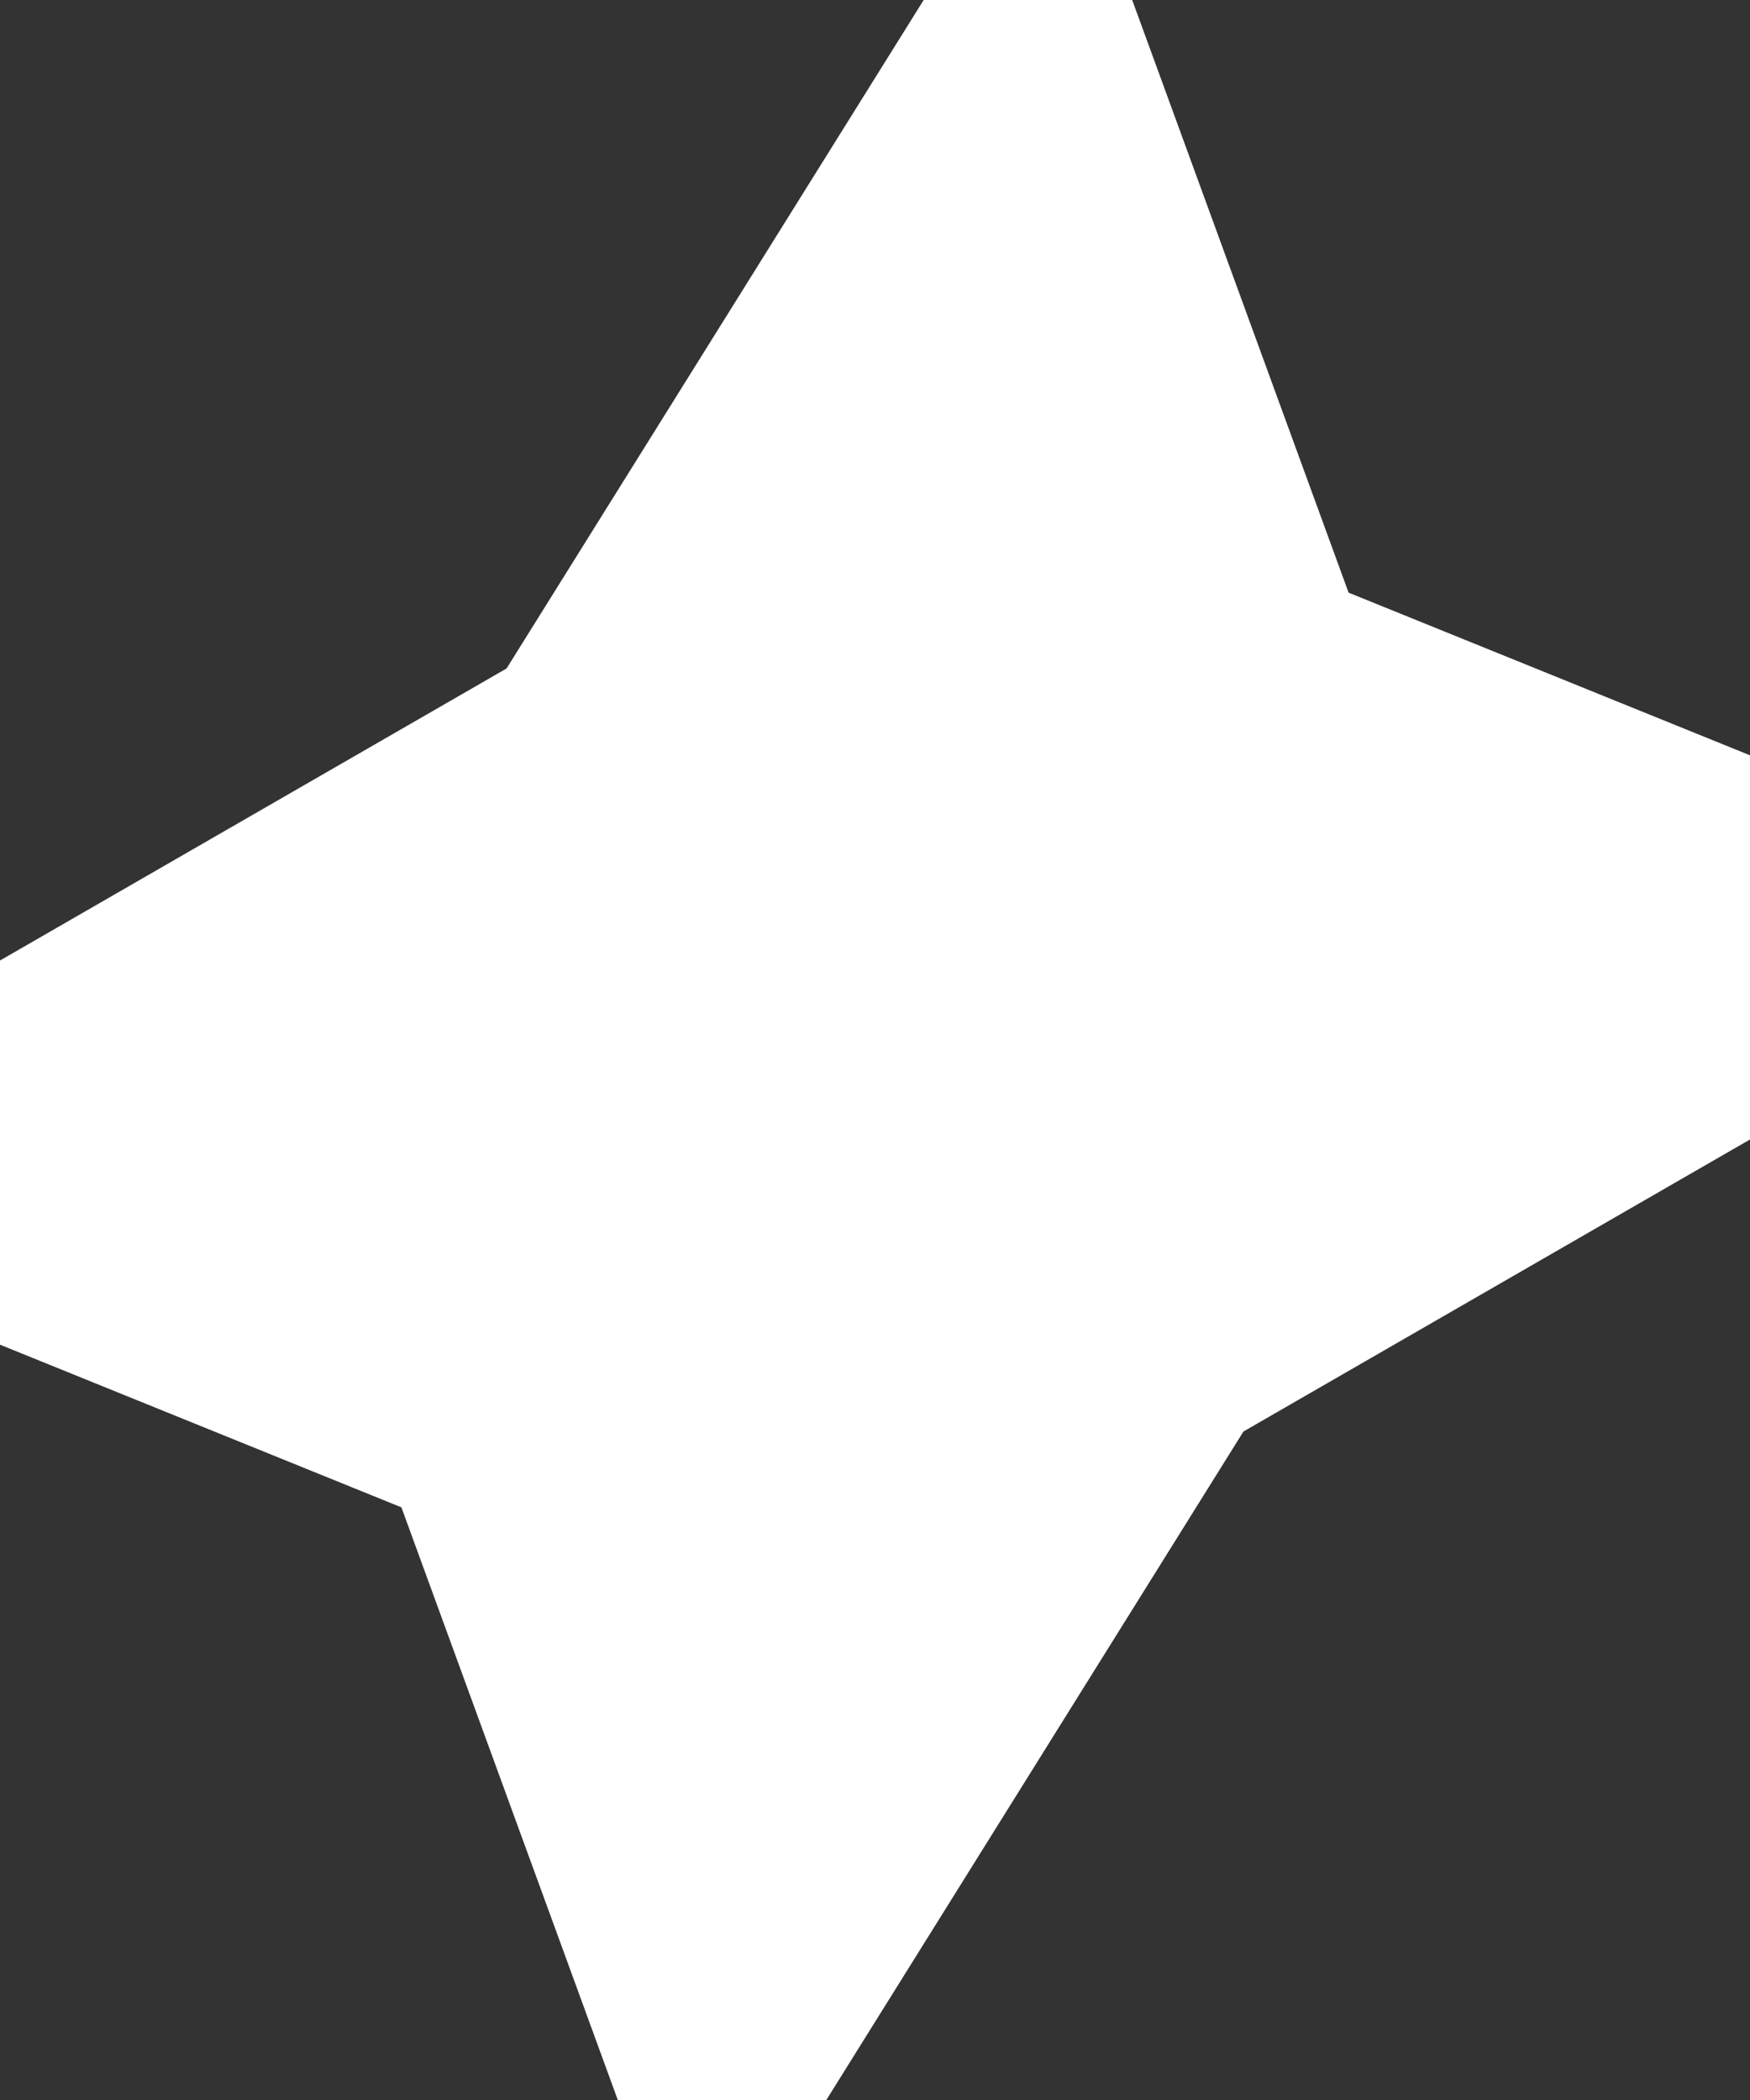<?xml version="1.0" encoding="UTF-8"?>
<svg width="5px" height="6px" viewBox="0 0 5 6" version="1.1" xmlns="http://www.w3.org/2000/svg" xmlns:xlink="http://www.w3.org/1999/xlink">
    <rect x="0" y="0" width="5" height="6" fill="#333333" stroke="none"/>
    <!-- Generator: Sketch 51.3 (57544) - http://www.bohemiancoding.com/sketch -->
    <title>Star</title>
    <desc>Created with Sketch.</desc>
    <defs></defs>
    <g id="Page-1" stroke="none" stroke-width="1" fill="none" fill-rule="evenodd">
        <g id="Mobile" transform="translate(-211, -61)" fill="#FFFFFF" stroke="#FFFFFF">
            <g id="Group-2" transform="translate(127, 32)">
                <polygon id="Star" transform="translate(86.5, 32) rotate(46) translate(-86.5, -32) " points="86.5 33.334 85 34 85.5 32 85 30 86.5 30.666 88 30 87.5 32 88 34"></polygon>
            </g>
        </g>
    </g>
</svg>